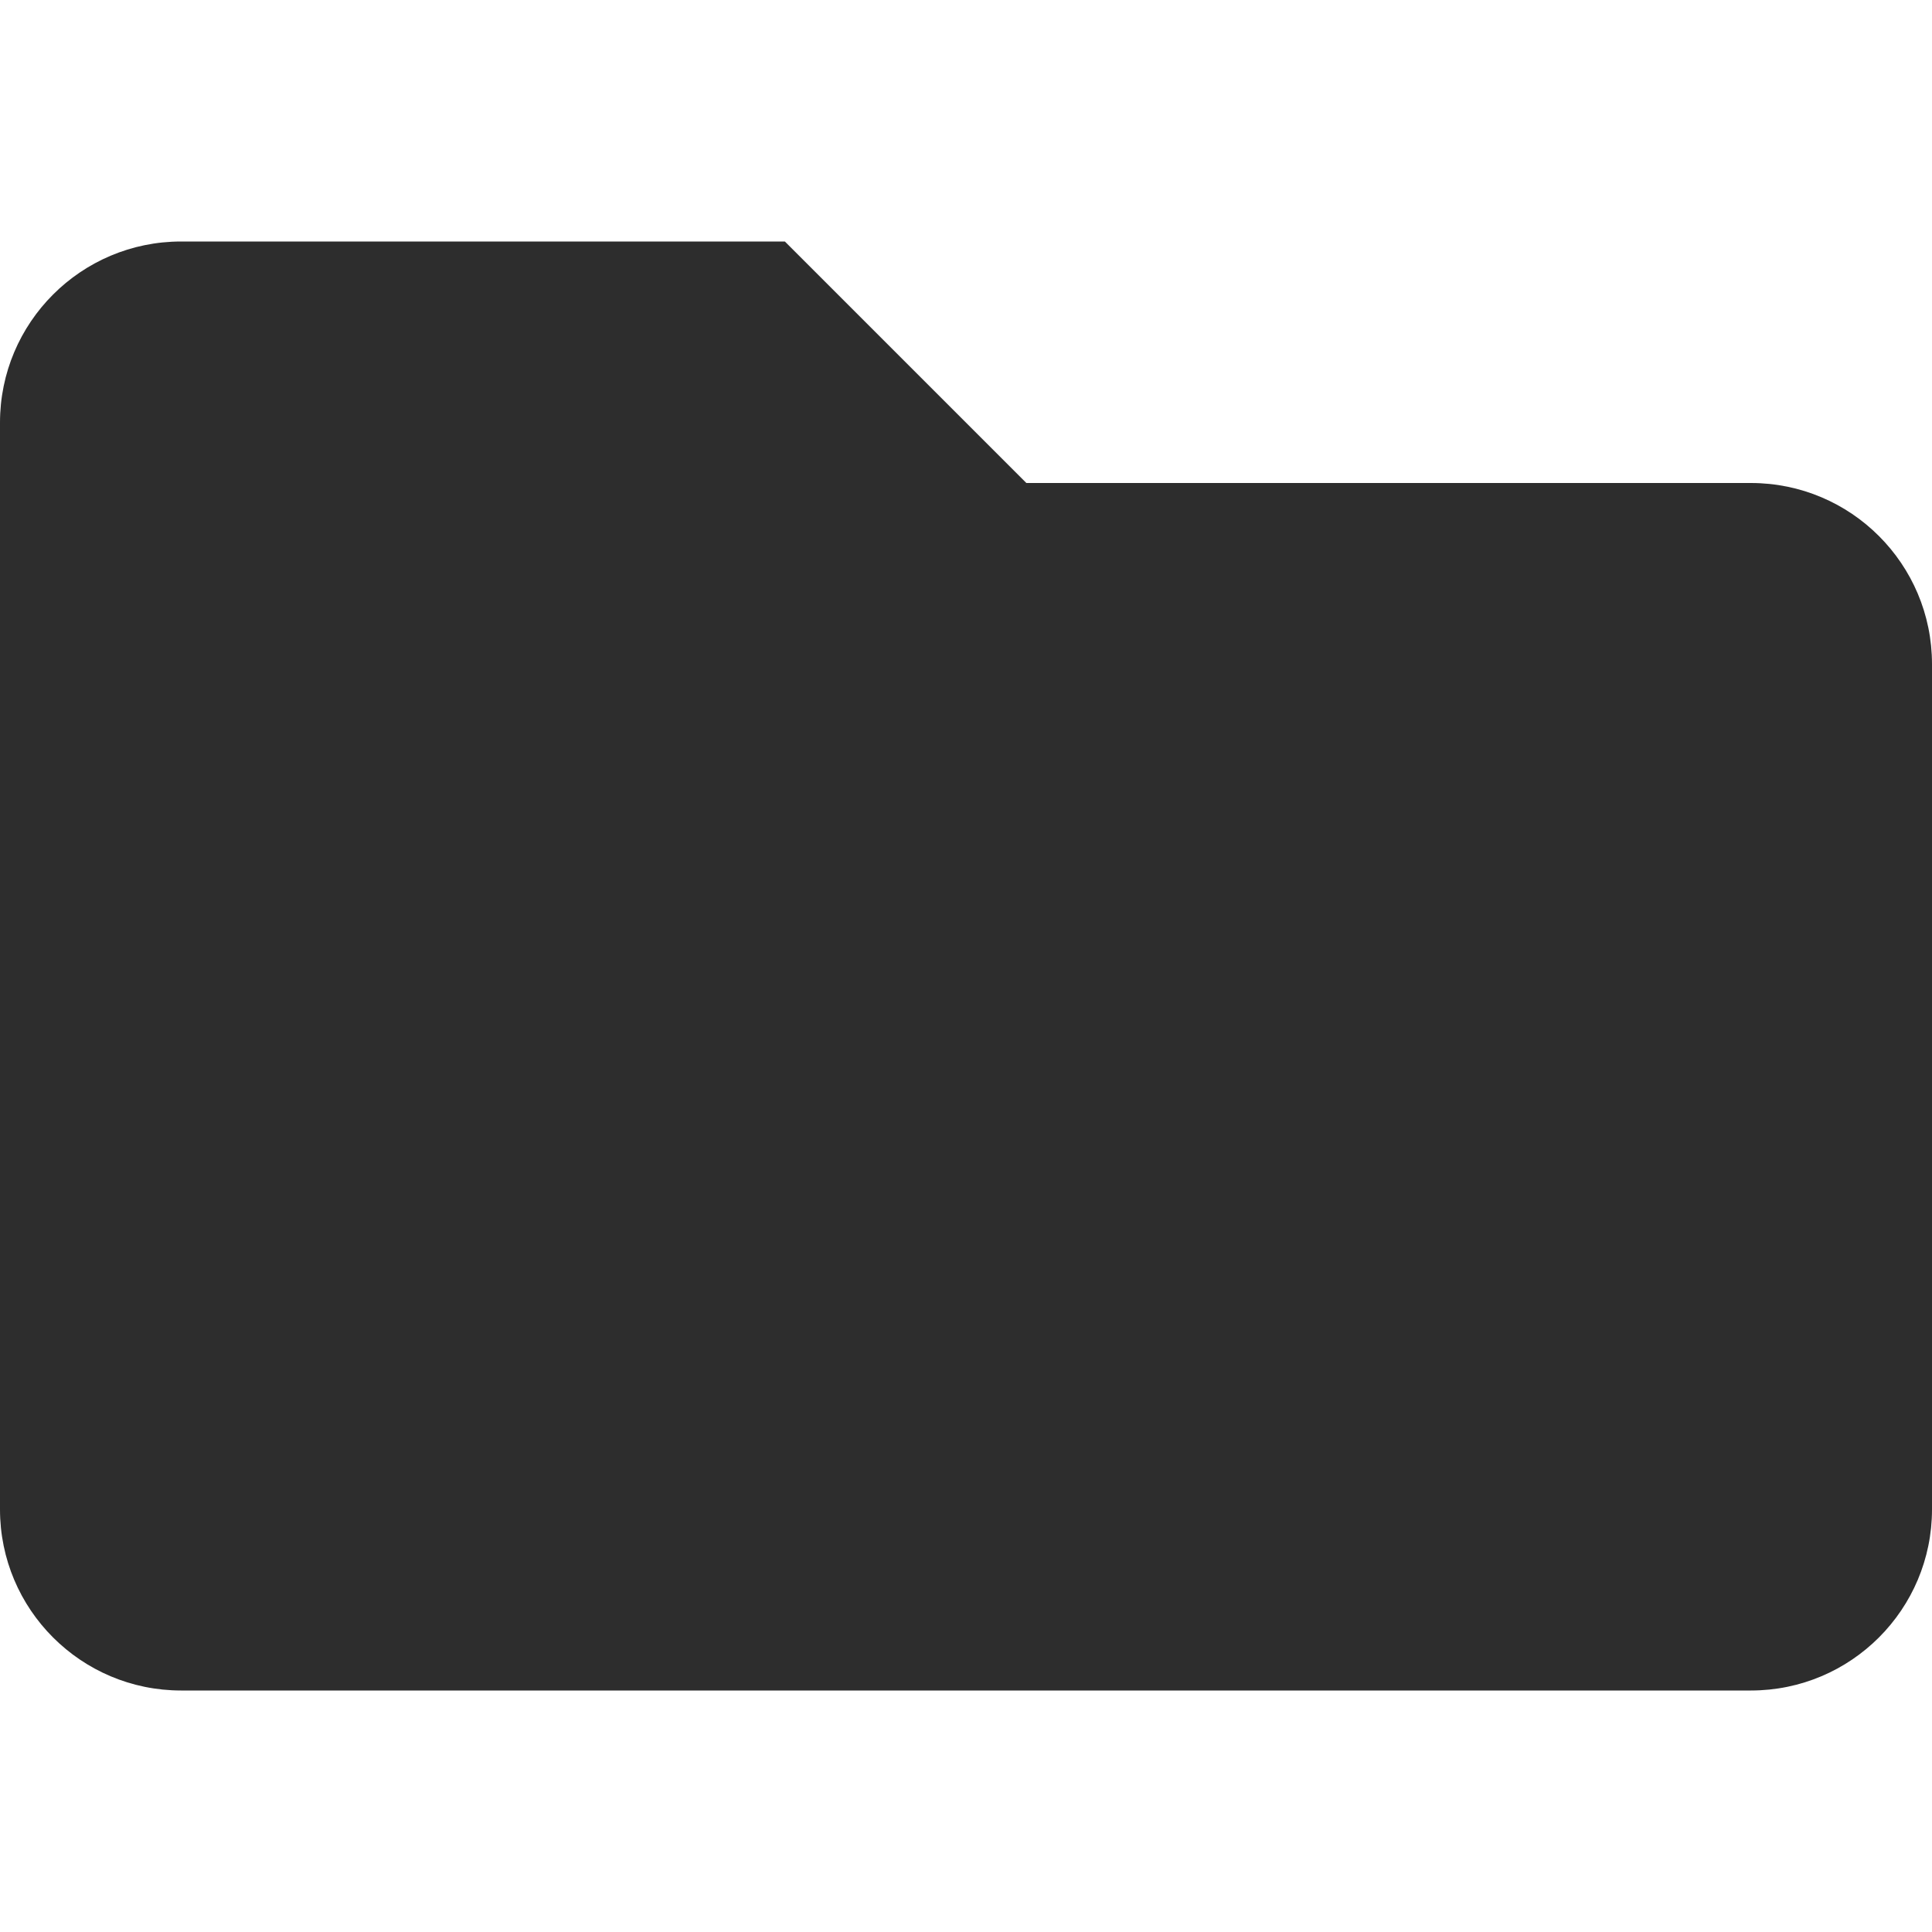 <svg aria-hidden="true" focusable="false" data-prefix="fas" data-icon="folder" role="img"
     xmlns="http://www.w3.org/2000/svg" viewBox="0 0 512 512" class="icon-folder">
    <path fill="#2d2d2d"
          d="M464 128H272l-64-64H48C21.49 64 0 85.49 0 112v288c0 26.51 21.49 48 48 48h416c26.51 0 48-21.49 48-48V176c0-26.51-21.49-48-48-48z"></path>
</svg>